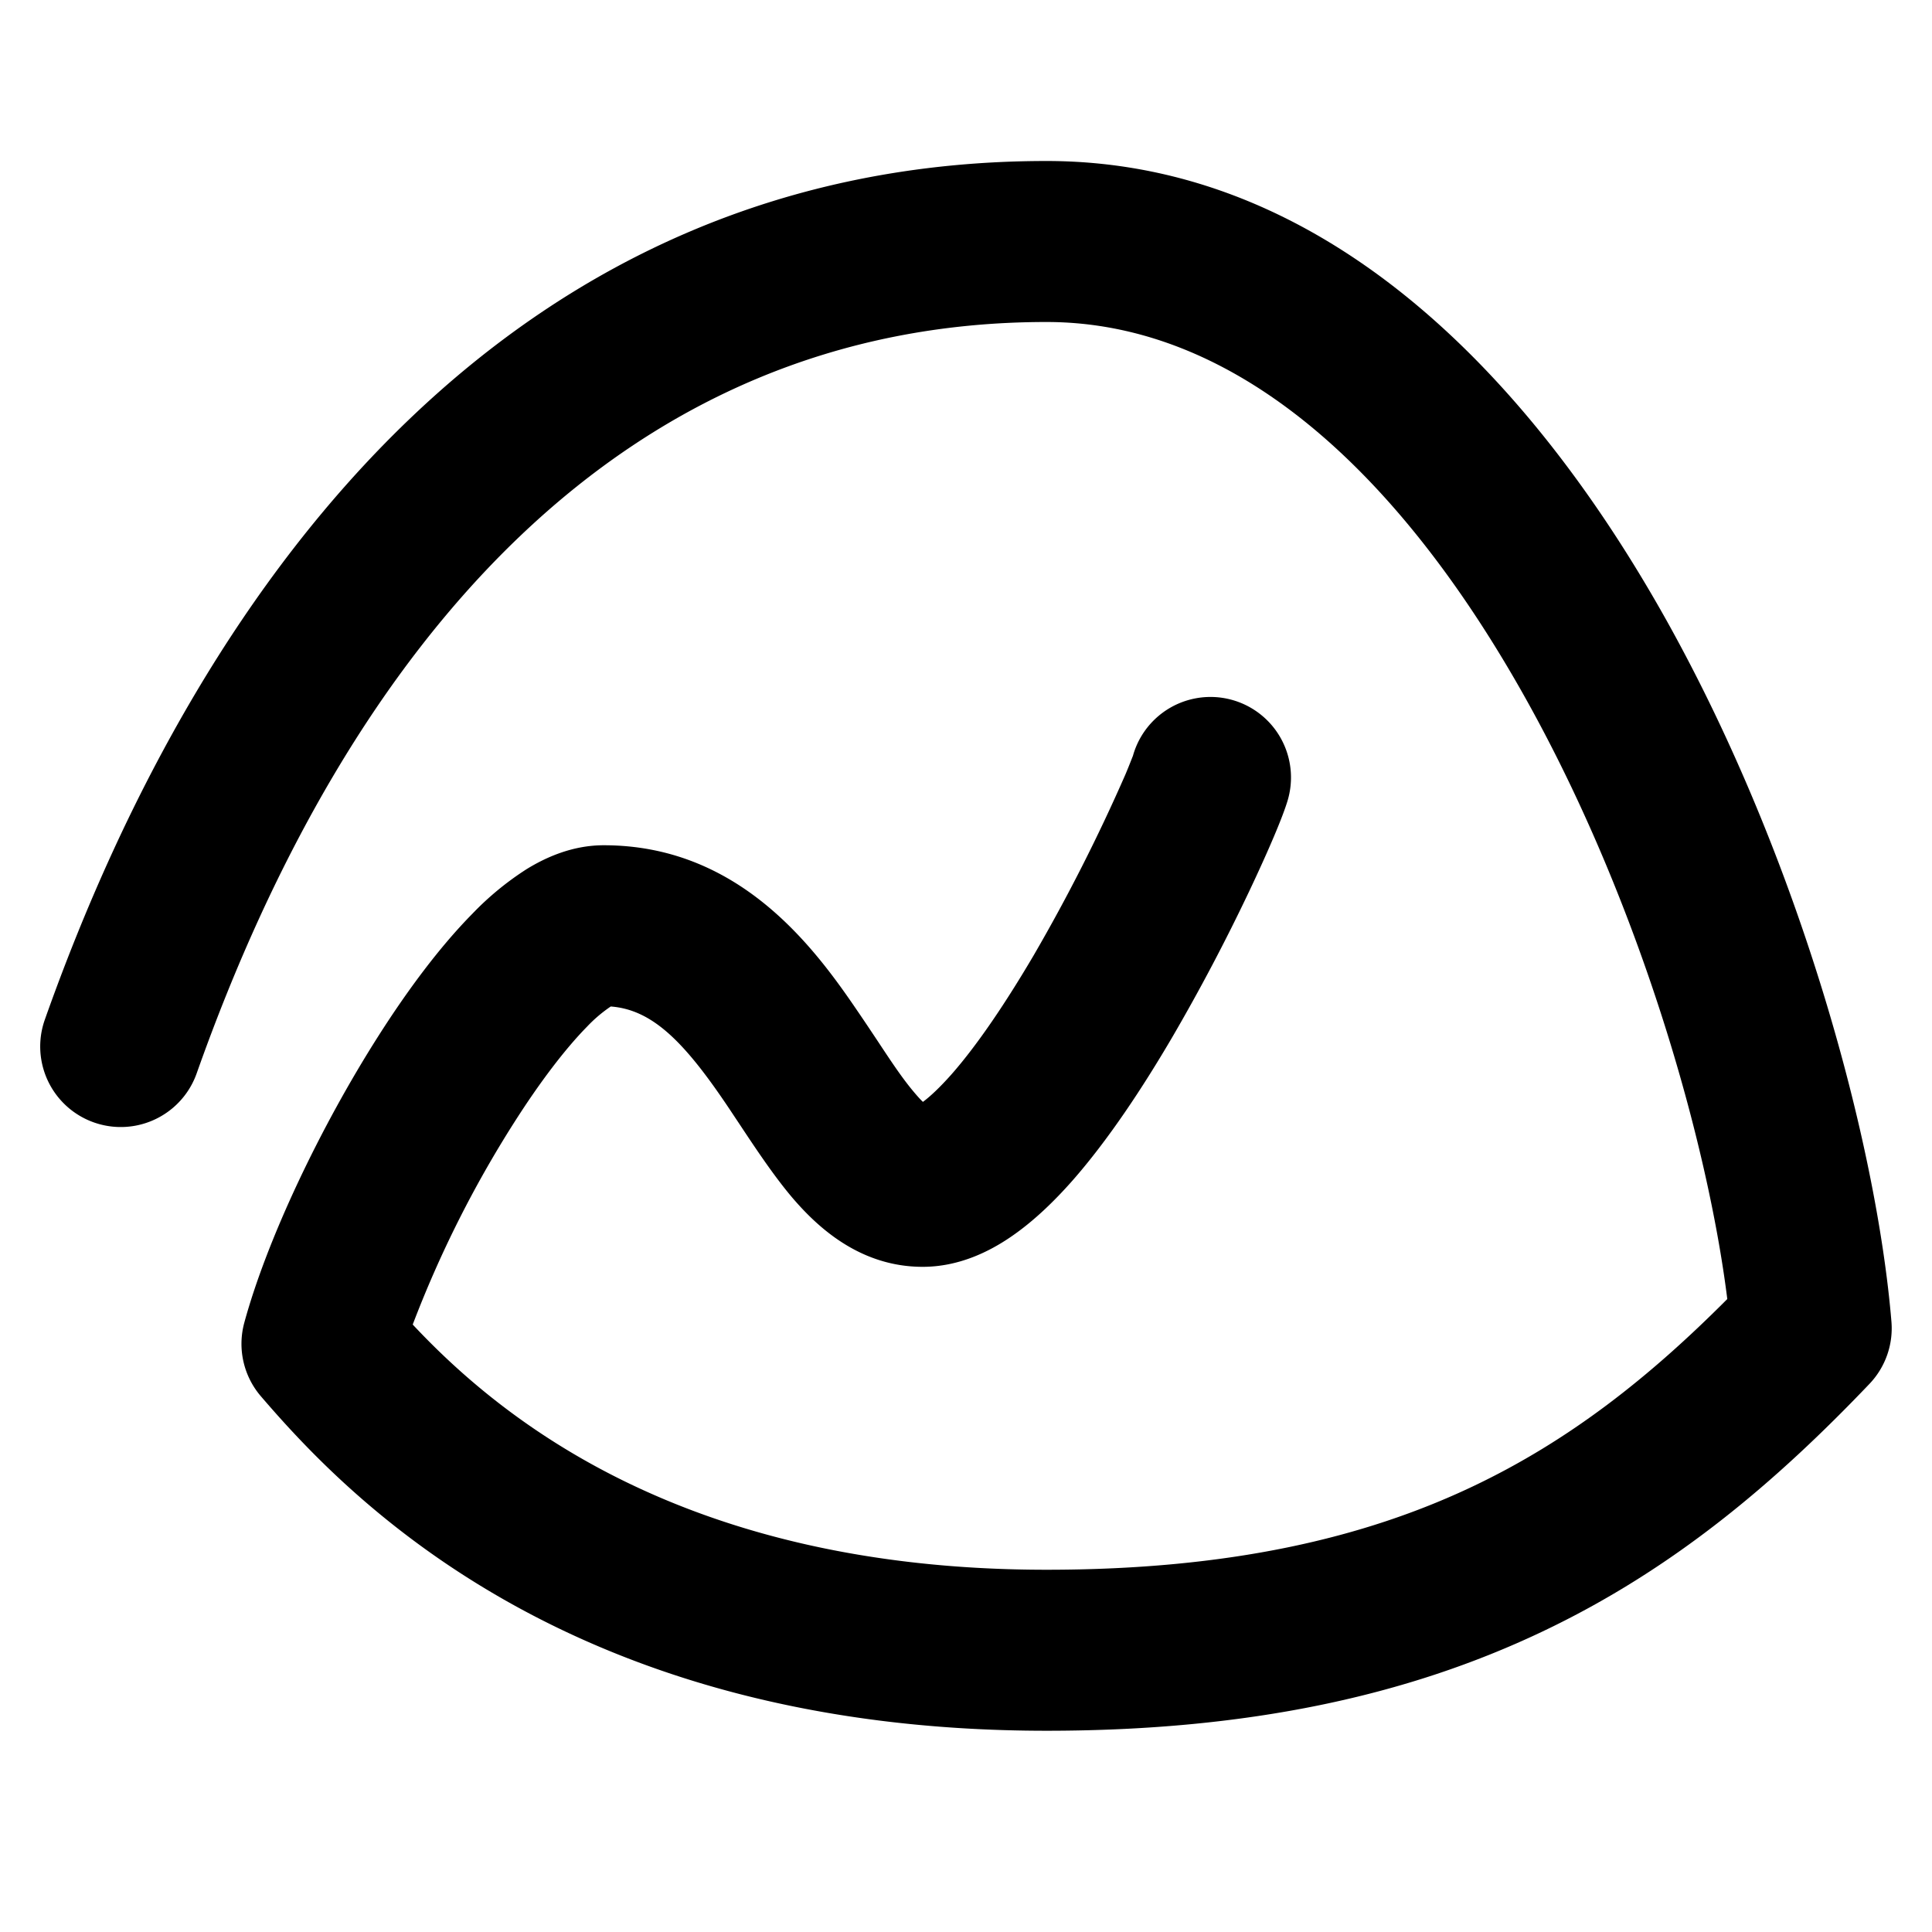<svg xmlns="http://www.w3.org/2000/svg" fill="none" viewBox="0 0 24 24" id="Basecamp-Logo-2--Streamline-Logos">
  <desc>
    Basecamp Logo 2 Streamline Icon: https://streamlinehq.com
  </desc>
  <path fill="#000000" fill-rule="evenodd" d="M13 4C7.742 4 4.337 7.982 2.443 13.334a1 1 0 1 1 -1.886 -0.668C2.557 7.018 6.463 2 13 2c3.524 0 6.07 2.784 7.706 5.714 1.663 2.983 2.606 6.495 2.79 8.703a1 1 0 0 1 -0.272 0.773c-1.154 1.21 -2.427 2.303 -4.077 3.084 -1.654 0.784 -3.625 1.226 -6.147 1.226 -5.899 0 -8.652 -2.864 -9.76 -4.156a1 1 0 0 1 -0.205 -0.914c0.284 -1.041 0.947 -2.432 1.664 -3.558 0.36 -0.566 0.761 -1.107 1.168 -1.52a3.68 3.68 0 0 1 0.676 -0.556c0.238 -0.146 0.568 -0.296 0.957 -0.296 1.677 0 2.609 1.26 3.15 2.056 0.096 0.14 0.18 0.267 0.256 0.381 0.177 0.268 0.311 0.47 0.46 0.644 0.04 0.047 0.072 0.082 0.099 0.107 0.09 -0.067 0.208 -0.177 0.353 -0.34 0.326 -0.37 0.68 -0.898 1.023 -1.481a22.163 22.163 0 0 0 1.14 -2.248c0.054 -0.129 0.08 -0.199 0.09 -0.223l0.003 -0.008a1 1 0 0 1 1.926 0.54c-0.06 0.213 -0.256 0.667 -0.485 1.15a24.184 24.184 0 0 1 -0.949 1.8c-0.368 0.629 -0.799 1.283 -1.248 1.793 -0.225 0.254 -0.48 0.502 -0.76 0.693 -0.27 0.185 -0.648 0.373 -1.096 0.373 -0.78 0 -1.307 -0.494 -1.617 -0.856 -0.234 -0.275 -0.47 -0.632 -0.672 -0.937 -0.063 -0.094 -0.121 -0.183 -0.176 -0.263 -0.53 -0.778 -0.916 -1.14 -1.41 -1.178a1.76 1.76 0 0 0 -0.296 0.252c-0.27 0.275 -0.585 0.688 -0.905 1.191a13.83 13.83 0 0 0 -1.259 2.508C6.212 17.612 8.491 19.5 13 19.5c2.278 0 3.949 -0.397 5.291 -1.033 1.211 -0.574 2.205 -1.365 3.166 -2.33 -0.244 -1.95 -1.085 -4.915 -2.498 -7.448C17.404 5.902 15.374 4 13 4Z" clip-rule="evenodd" stroke-width="1"></path>
</svg>